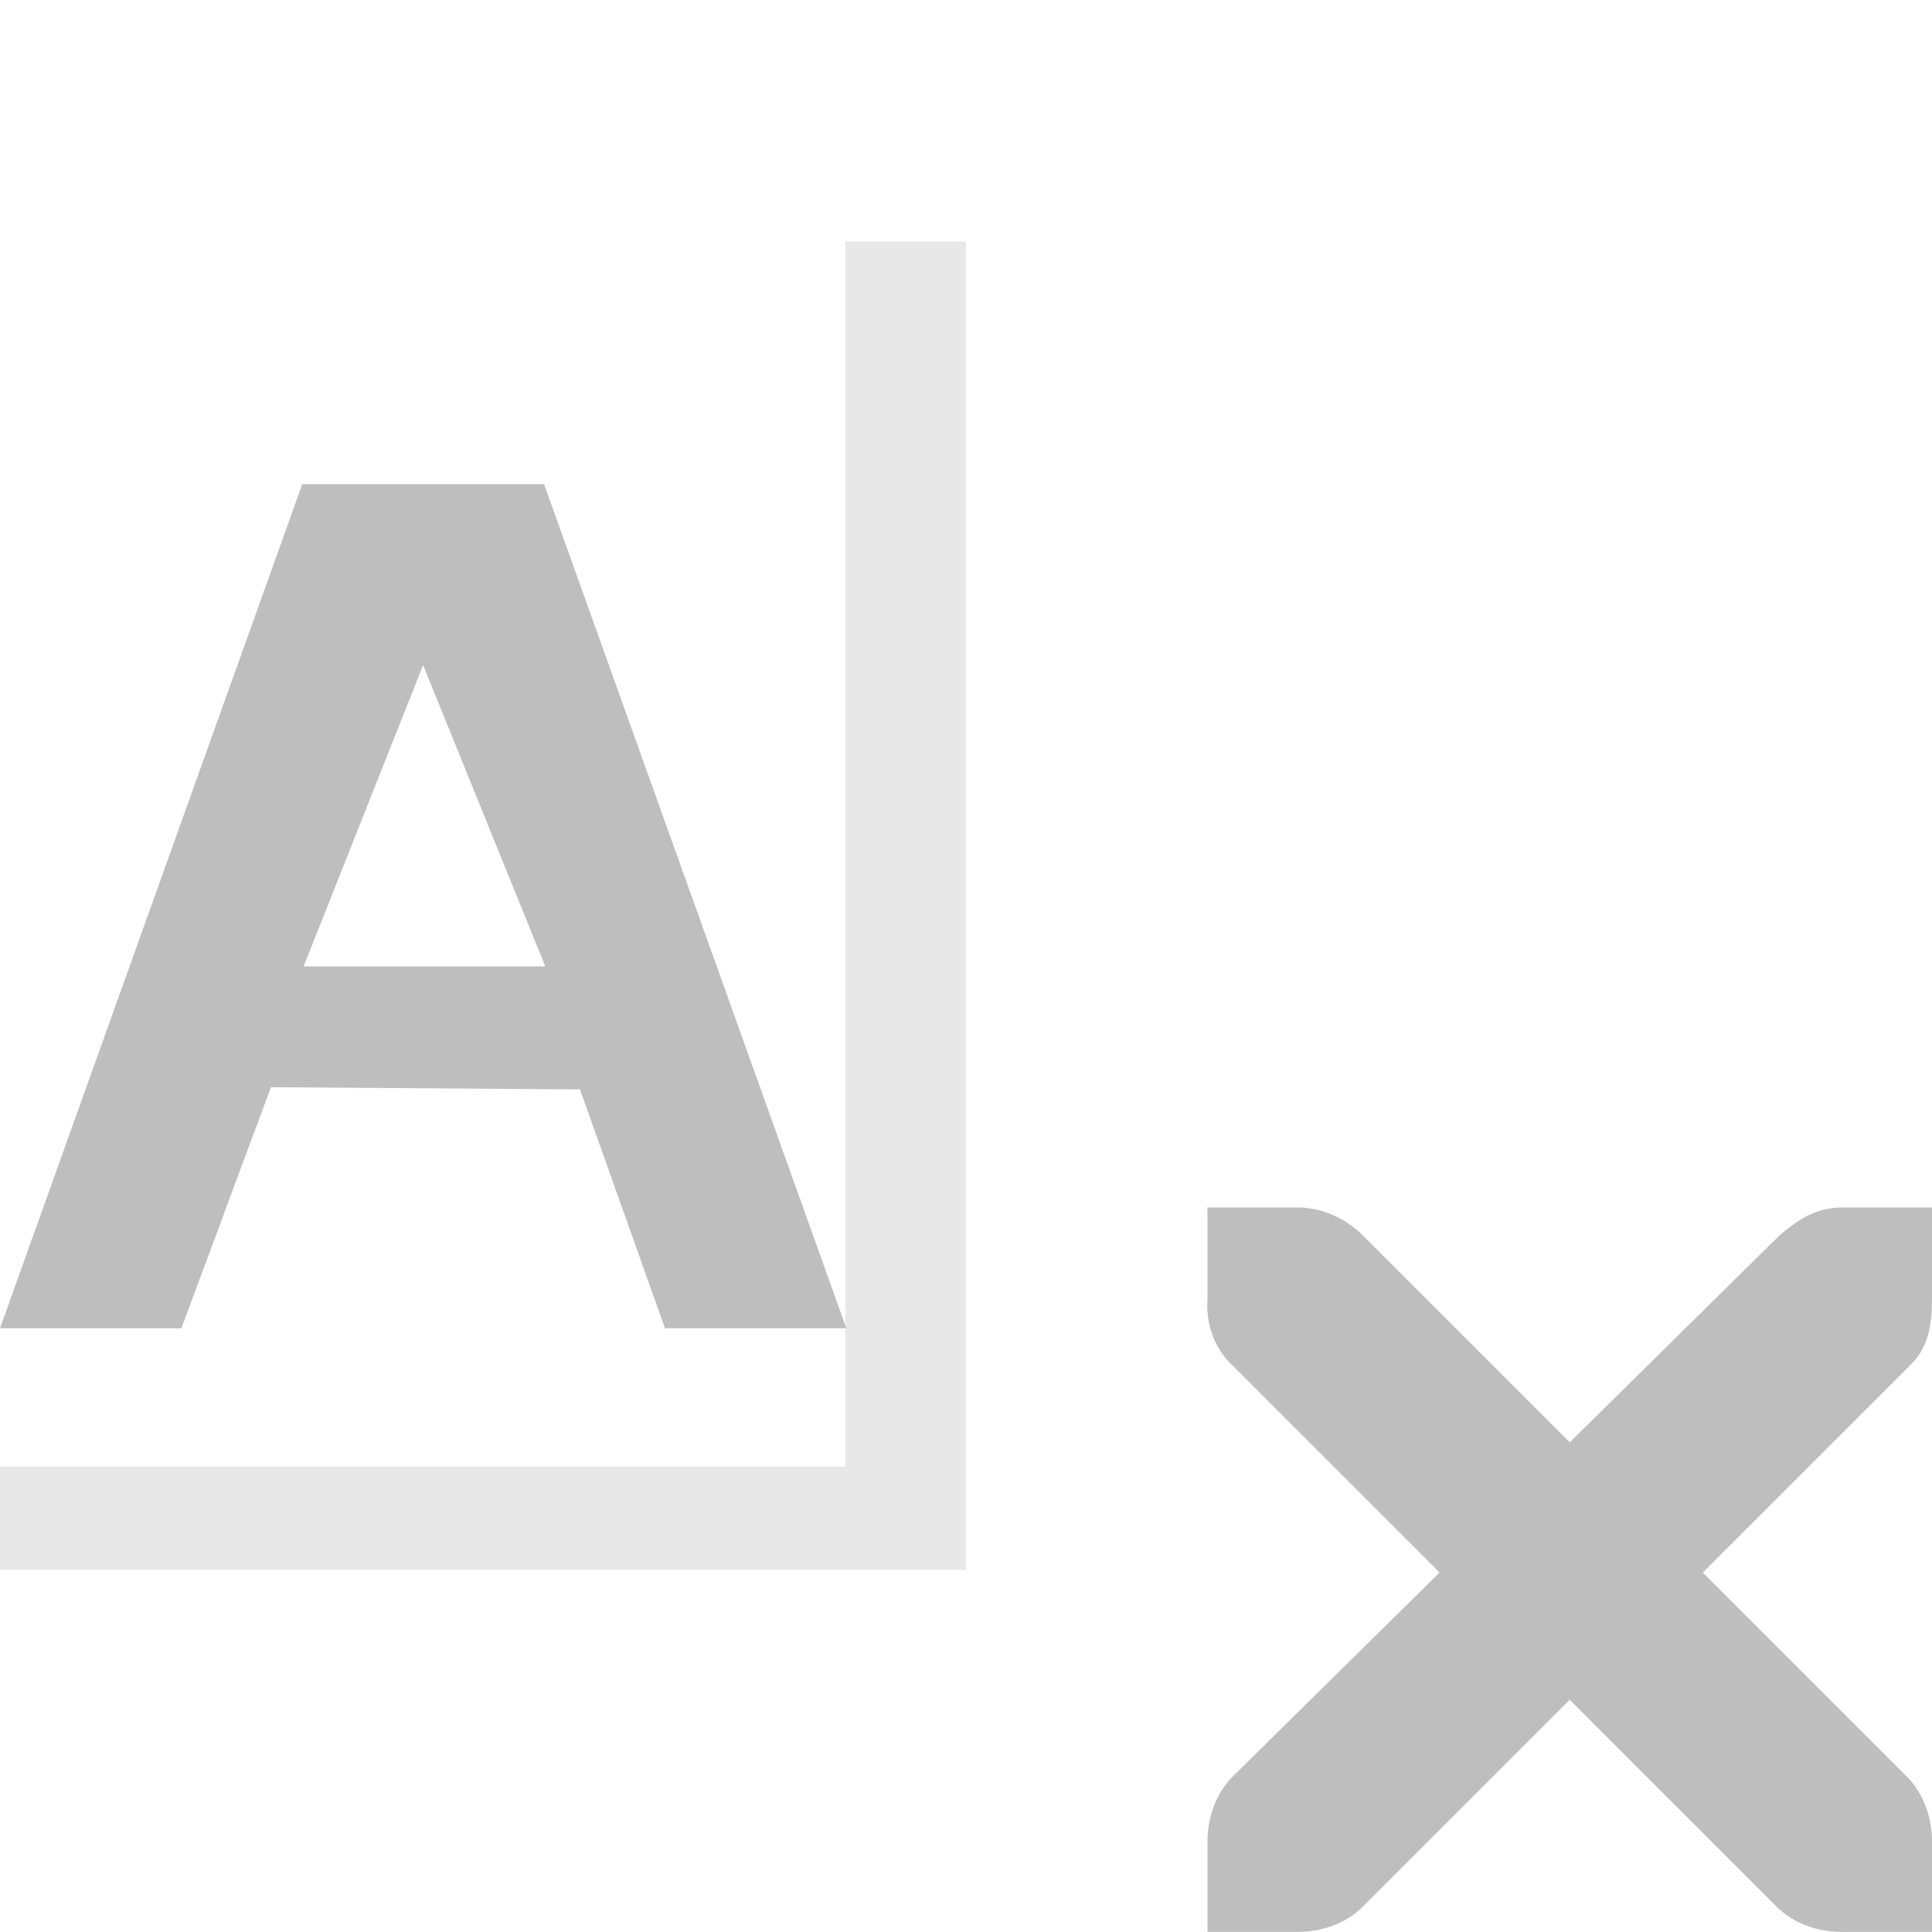 <svg height="16" width="16" xmlns="http://www.w3.org/2000/svg"><g fill="#bebebe"><path d="m2.503 4.01-2.503 6.99h1.502c.744-1.997-.002.001.742-1.996l2.559.018.704 1.978h1.502l-2.503-6.99zm1.001 1.498 1.012 2.496h-2.002z"/><path d="m7 2v10.146h-7v.854h7 1v-.854-10.146z" opacity=".35"/><path d="m10 10h.75c.008-0.0.016-0.0.023 0 .191.008.382.096.516.234l1.711 1.711 1.734-1.711c.199-.173.335-.229.516-.234h.75v.75c0 .215-.026.413-.187.562l-1.711 1.711 1.687 1.687c.141.141.211.34.211.539v.75h-.75c-.199-0-.398-.07-.539-.211l-1.711-1.711-1.711 1.711c-.141.141-.34.211-.539.211h-.75v-.75c-0-.199.07-.398.211-.539l1.711-1.687-1.711-1.711c-.158-.146-.227-.352-.211-.562z" stroke-width=".75"/></g></svg>